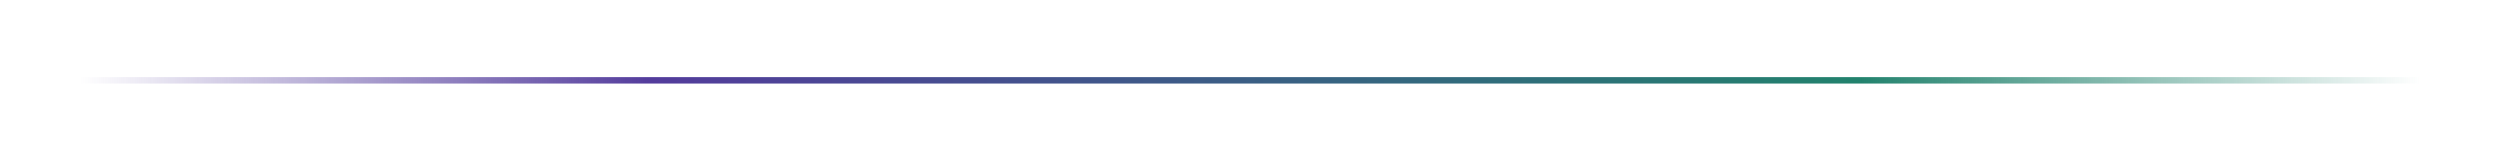 <svg xmlns="http://www.w3.org/2000/svg" xmlns:xlink="http://www.w3.org/1999/xlink" width="1556" height="100" viewBox="0 0 1556 100">
  <defs>
    <linearGradient id="linear-gradient" x2="1" gradientUnits="objectBoundingBox">
      <stop offset="0" stop-color="#533c9c" stop-opacity="0"/>
      <stop offset="0.244" stop-color="#533c9c"/>
      <stop offset="0.76" stop-color="#22826d"/>
      <stop offset="1" stop-color="#22826d" stop-opacity="0"/>
    </linearGradient>
    <filter id="separator" x="0" y="0" width="1556" height="100" filterUnits="userSpaceOnUse">
      <feOffset dy="24" input="SourceAlpha"/>
      <feGaussianBlur stdDeviation="16" result="blur"/>
      <feFlood flood-opacity="0.851"/>
      <feComposite operator="in" in2="blur"/>
      <feComposite in="SourceGraphic"/>
    </filter>
  </defs>
  <g transform="matrix(1, 0, 0, 1, 0, 0)" filter="url(#separator)">
    <rect id="separator-2" data-name="separator" width="1460" height="4" transform="translate(48 24)" fill="url(#linear-gradient)"/>
  </g>
</svg>

